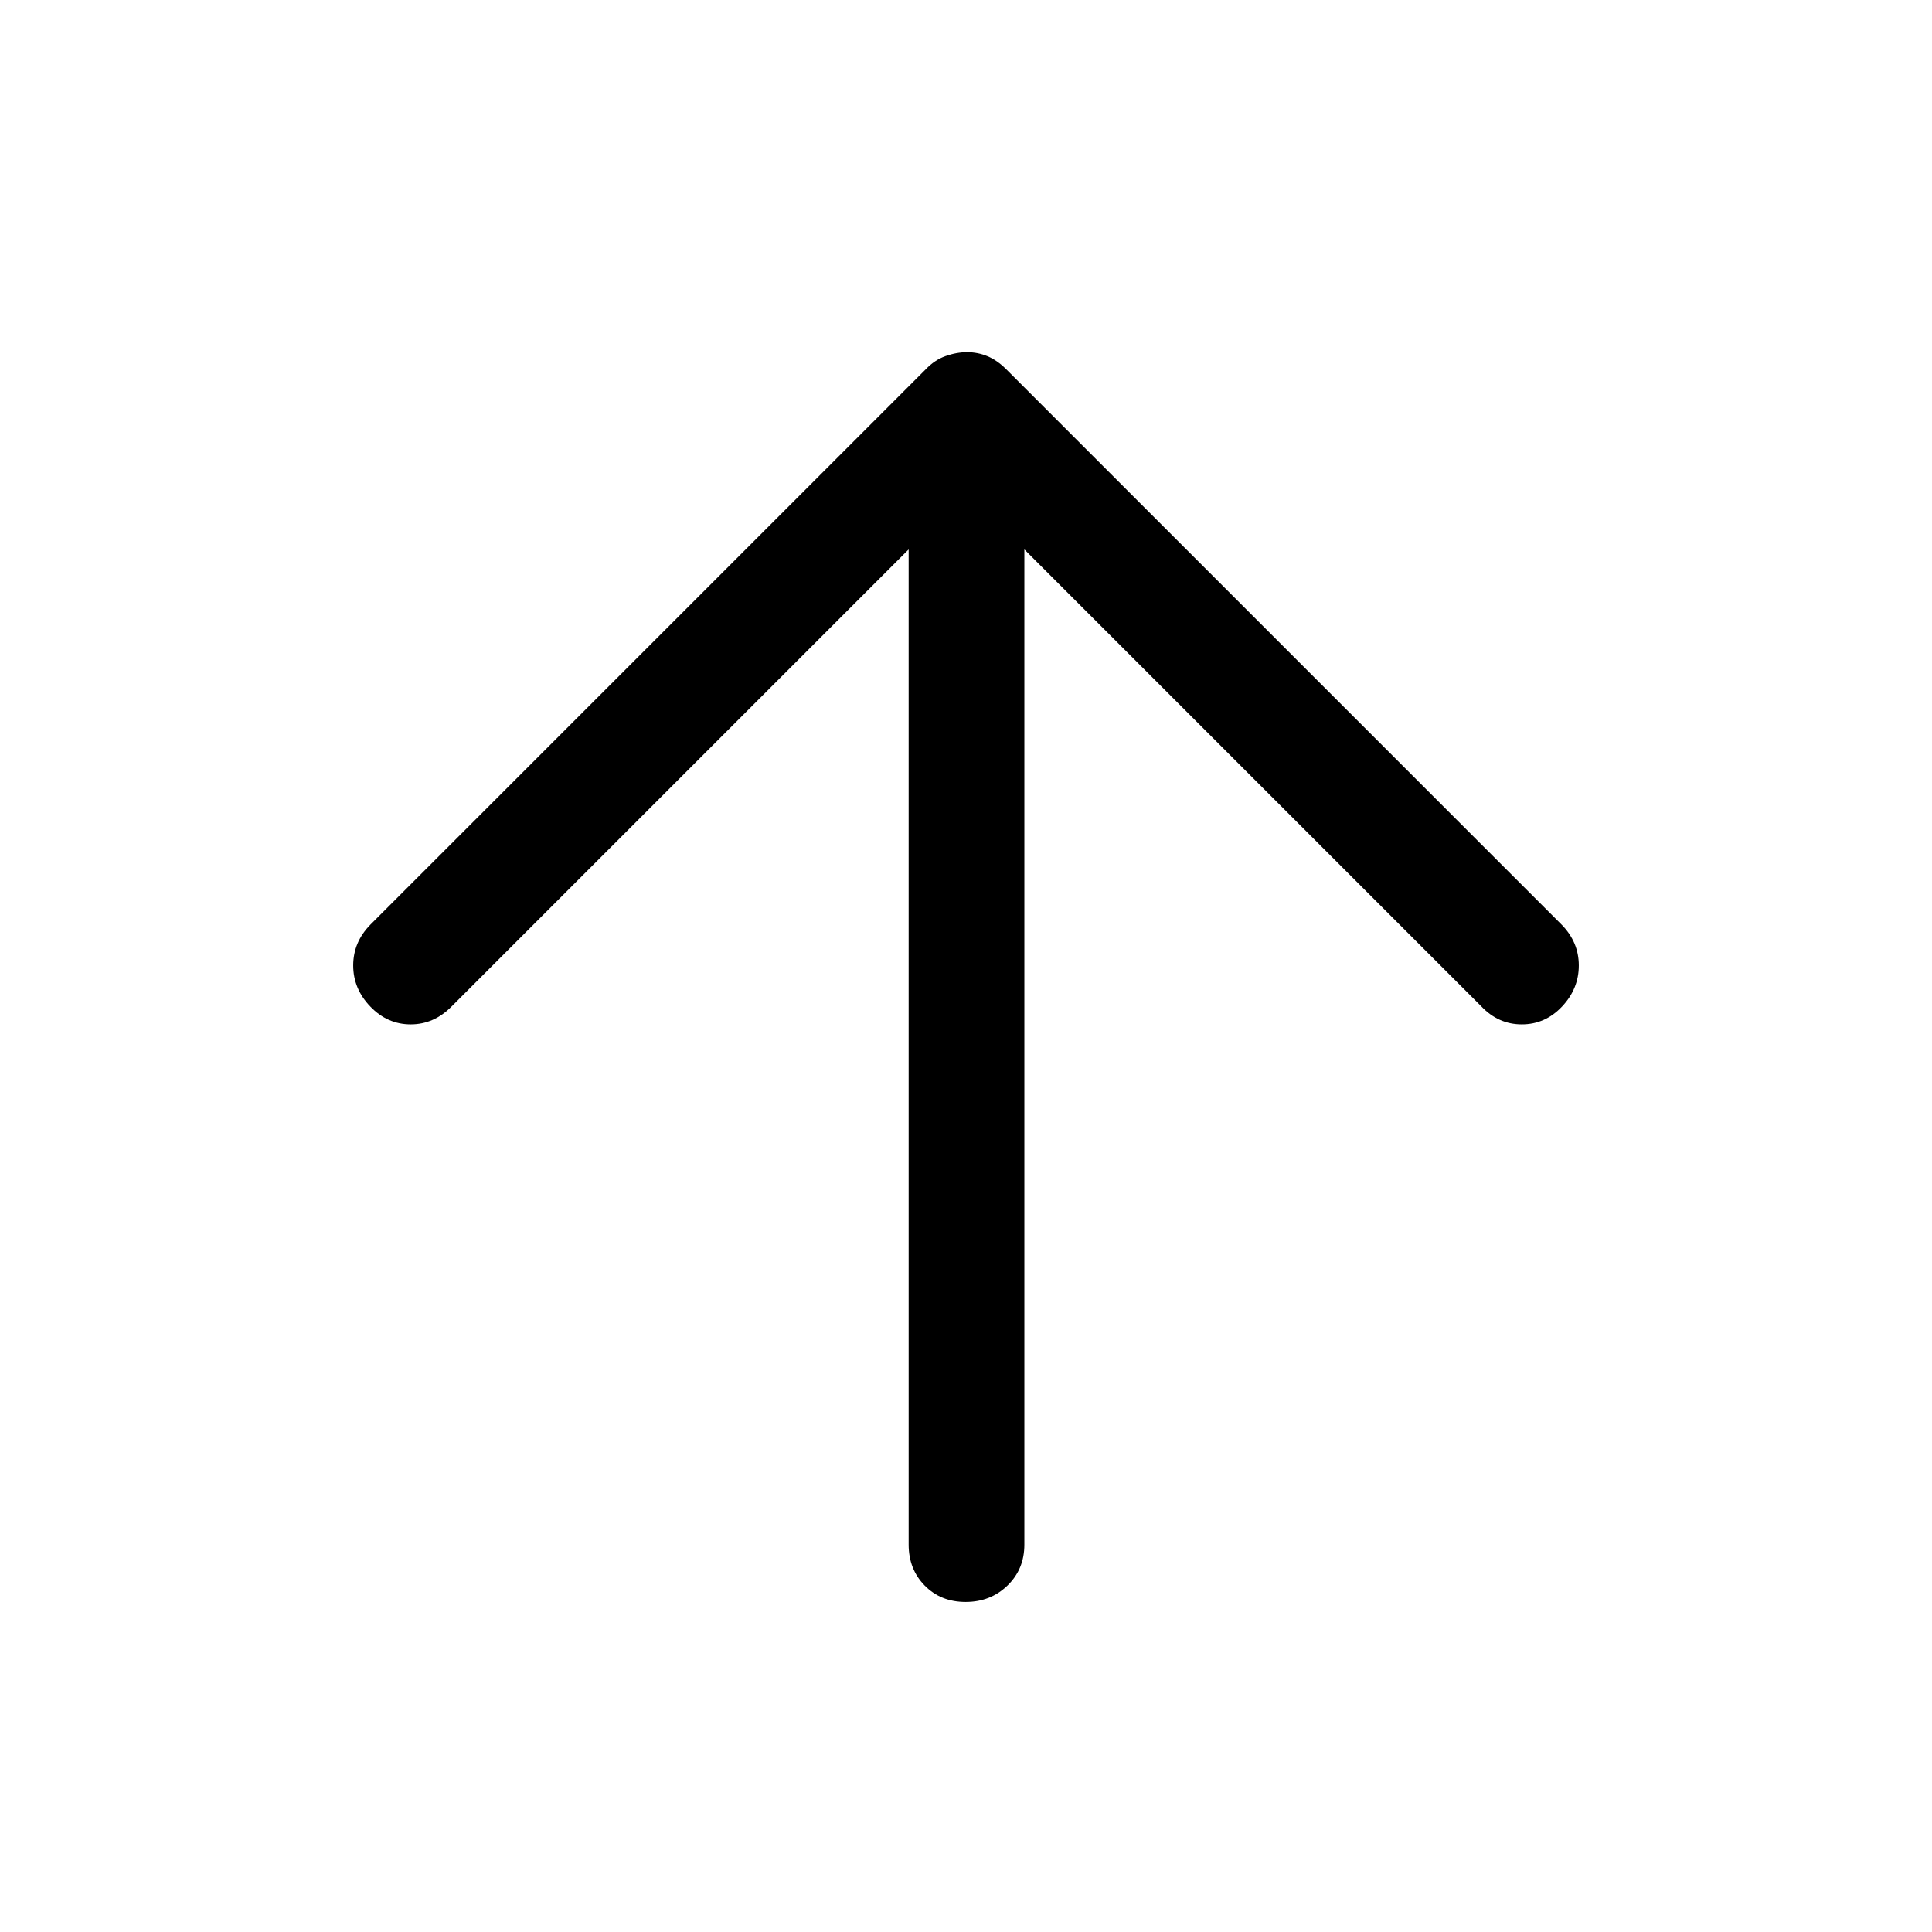 <svg xmlns="http://www.w3.org/2000/svg" height="22" viewBox="0 96 960 960" width="22"><path d="M479.825 892q-12.325 0-20.325-8.125t-8-20.375V369l-227 227q-8.833 9-20.417 9-11.583 0-20.083-8.853-8.5-8.853-8.5-20.414 0-11.562 8.5-20.233l275.956-275.956q4.427-4.68 9.891-6.612Q475.311 271 480.575 271q5.264 0 10.094 2 4.831 2 9.331 6.5l276 276q8.5 8.671 8.5 20.233 0 11.561-8.342 20.414-8.342 8.853-20 8.853T736 596L509 369v494.5q0 12.25-8.425 20.375-8.426 8.125-20.75 8.125Z"/></svg>